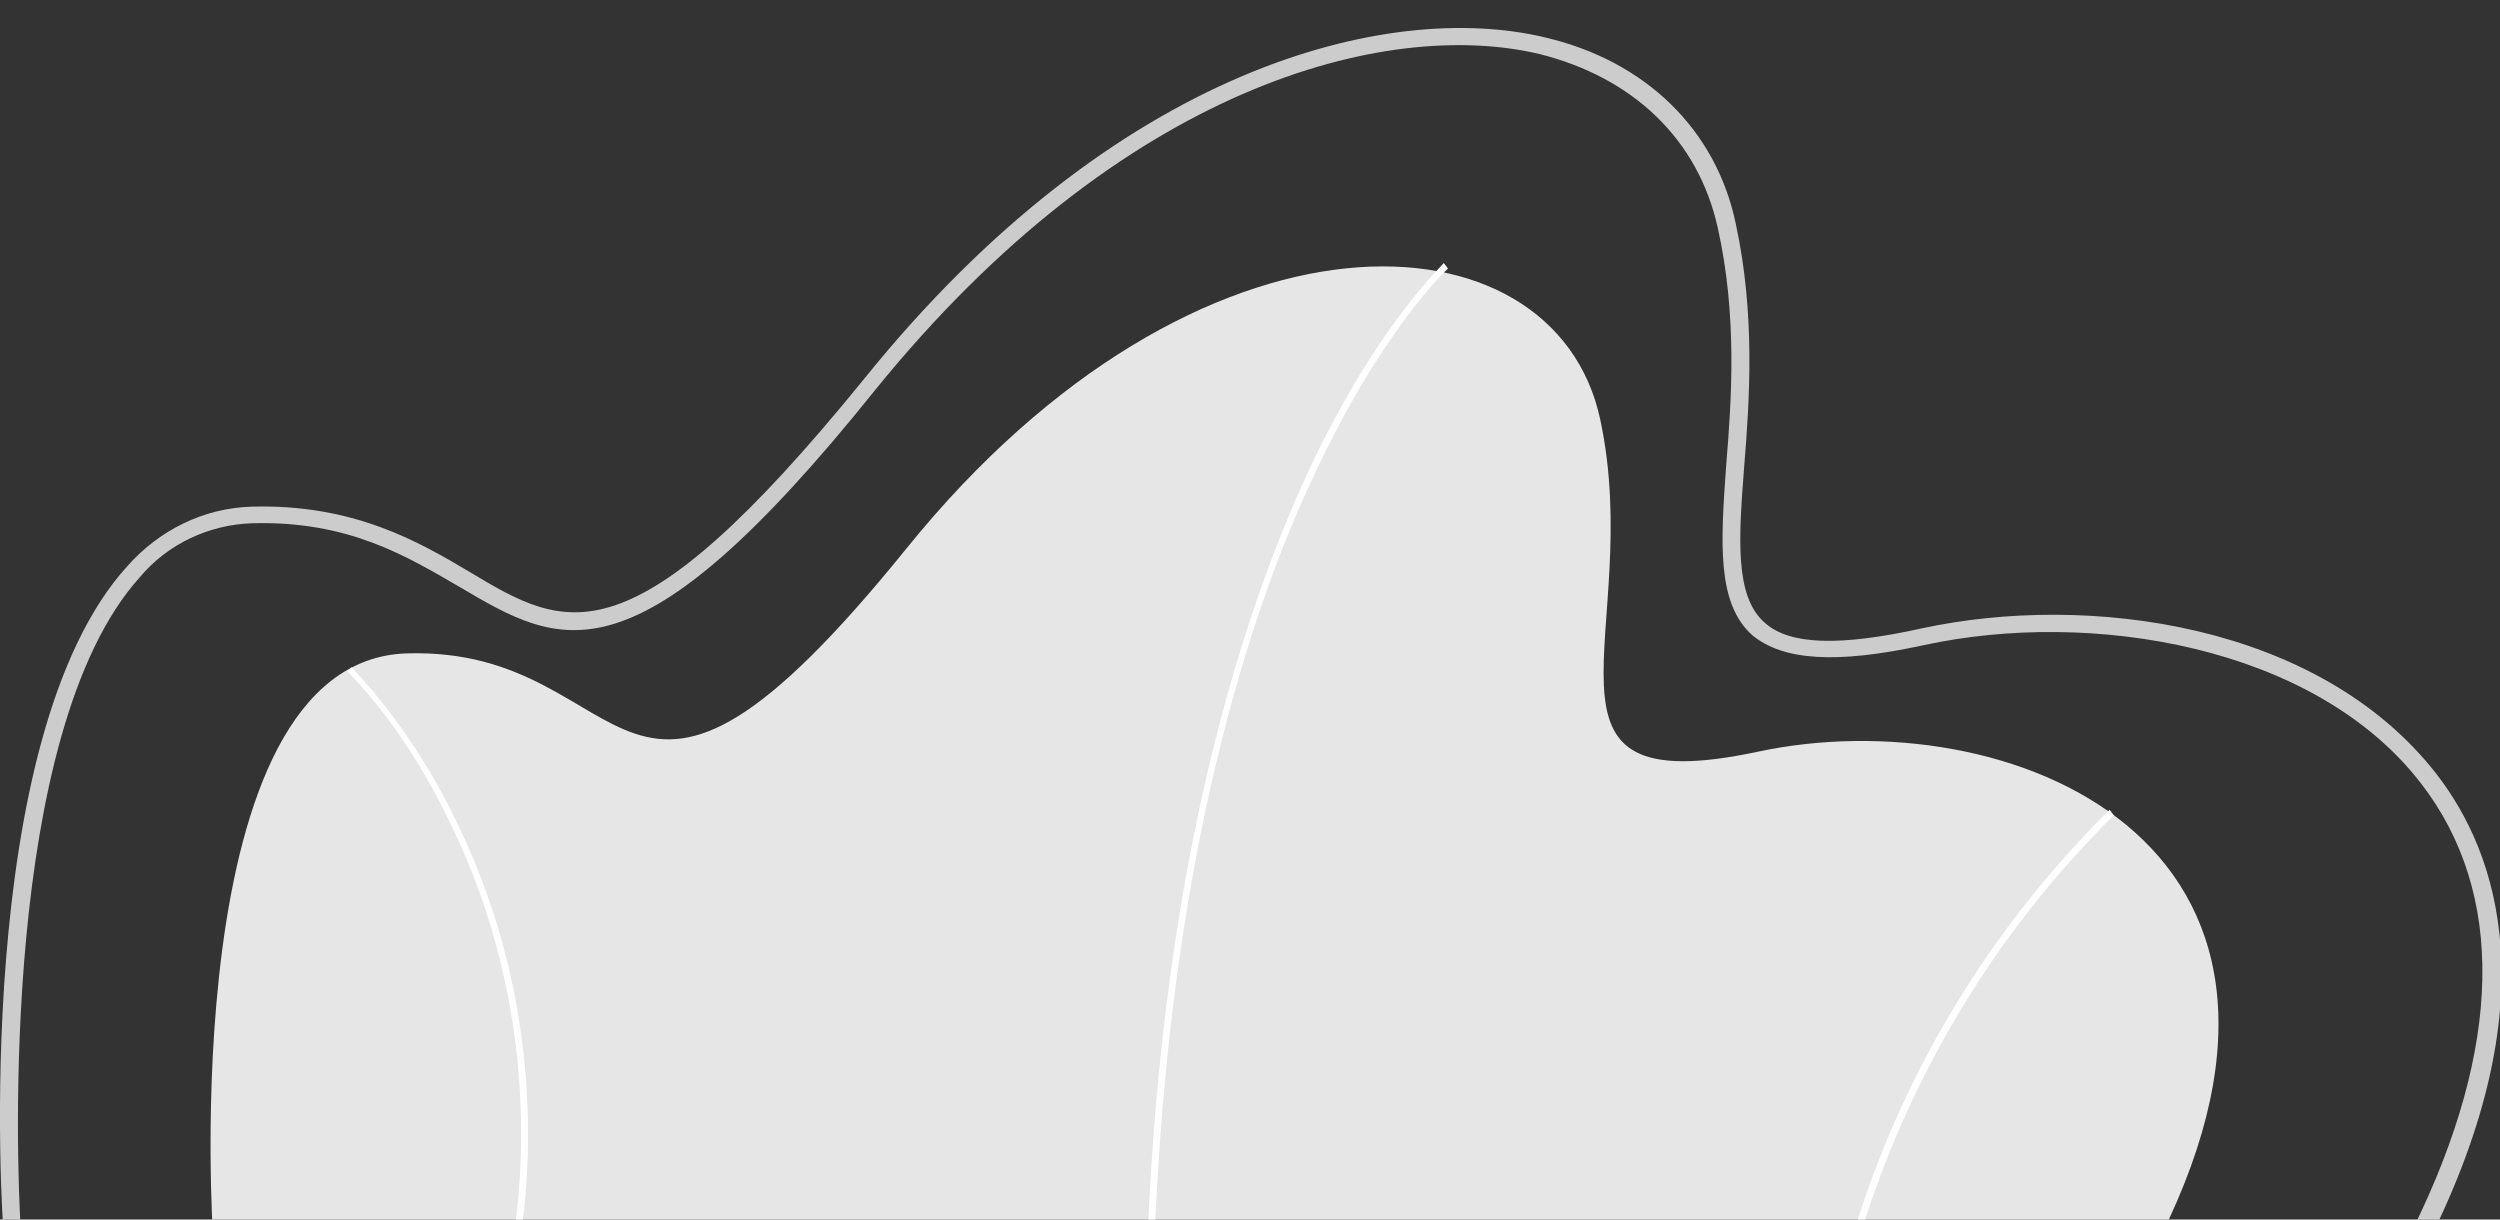 <?xml version="1.0" encoding="utf-8"?>
<!-- Generator: Adobe Illustrator 26.0.3, SVG Export Plug-In . SVG Version: 6.00 Build 0)  -->
<svg version="1.1" id="Ebene_1" xmlns="http://www.w3.org/2000/svg" xmlns:xlink="http://www.w3.org/1999/xlink" x="0px" y="0px"
	 viewBox="0 0 180.6 88.1" style="enable-background:new 0 0 180.6 88.1;" xml:space="preserve">
<rect x="0" y="0" width="180.6" height="88.1" fill="#333333" stroke="none"/>
<style type="text/css">
	.st0{fill:#E6E6E6;}
	.st1{fill:#FFFFFF;}
	.st2{fill:#CCCCCC;}
</style>
<path id="a935b196-91fc-4d65-bd04-49275a33d175-231" class="st0" d="M156,89.5H15.4c0,0-2.9-41.8,14-42.3s15,18.5,36.1-7.6
	s46.8-24.7,50.1-9.3s-6.4,27.8,11.4,24S170.5,60.5,156,89.5z"/>
<path id="af9a6d89-7824-4af5-a475-6980c18ad0f3-232" class="st1" d="M83.4,89.5l-0.5,0c1.1-27.5,6.9-45.2,11.5-55.2
	c5-10.8,9.9-15.2,9.9-15.3l0.3,0.4c0,0-4.8,4.4-9.8,15.2C90.2,44.4,84.5,62,83.4,89.5z"/>
<path id="ae138407-70d7-43ff-b006-9d3240c337f6-233" class="st1" d="M134.3,89.5l-0.5-0.1c3.5-11.7,9.9-22.3,18.6-30.9l0.3,0.4
	C144.1,67.4,137.8,77.9,134.3,89.5z"/>
<path id="a7d931fe-d47e-4aa5-ae01-a0d26a3448cc-234" class="st1" d="M37.6,89.5l-0.5-0.1c1.5-10.3-0.1-20.9-4.7-30.2
	c-1.9-3.9-4.3-7.6-7.3-10.7l0.3-0.3c3,3.2,5.5,6.9,7.4,10.8C37.5,68.4,39.1,79.1,37.6,89.5z"/>
<path id="b274f1e0-b558-44b1-a0b2-dcd77bbddb14-235" class="st2" d="M175.1,90.1H0.3l0-0.6C0.1,88-2.1,53.3,9.2,40.9
	c2.3-2.6,5.5-4.2,9-4.3c7.3-0.2,12,2.5,15.7,4.7c7,4.2,11.6,6.9,28.5-13.9C80.6,4.8,100.3,0,111.6,2.7c7.3,1.7,12.4,6.7,13.8,13.5
	c1.4,6.5,1,12.6,0.6,17.5c-0.4,5.2-0.7,9.4,1.5,11.3c1.8,1.6,5.4,1.7,11.3,0.4c12-2.6,28.7-0.4,37.2,10.5c4.5,5.8,8.1,16.5-0.6,33.9
	L175.1,90.1z M174.3,88.8c6.5-13.2,6.7-24.3,0.6-32.2c-7.7-10-23.9-12.6-35.9-10c-6.4,1.4-10.2,1.1-12.4-0.7
	c-2.6-2.3-2.3-6.7-1.9-12.3c0.4-4.8,0.8-10.8-0.6-17.1c-1.4-6.4-6.1-10.9-12.9-12.6c-11-2.6-30.1,2.2-48,24.3
	C45.8,49.9,40.5,46.7,33.2,42.4c-3.8-2.2-8-4.8-15-4.6c-3.1,0.1-6.1,1.5-8.1,3.9C0,52.9,1.2,84.1,1.5,88.8"/>
</svg>
